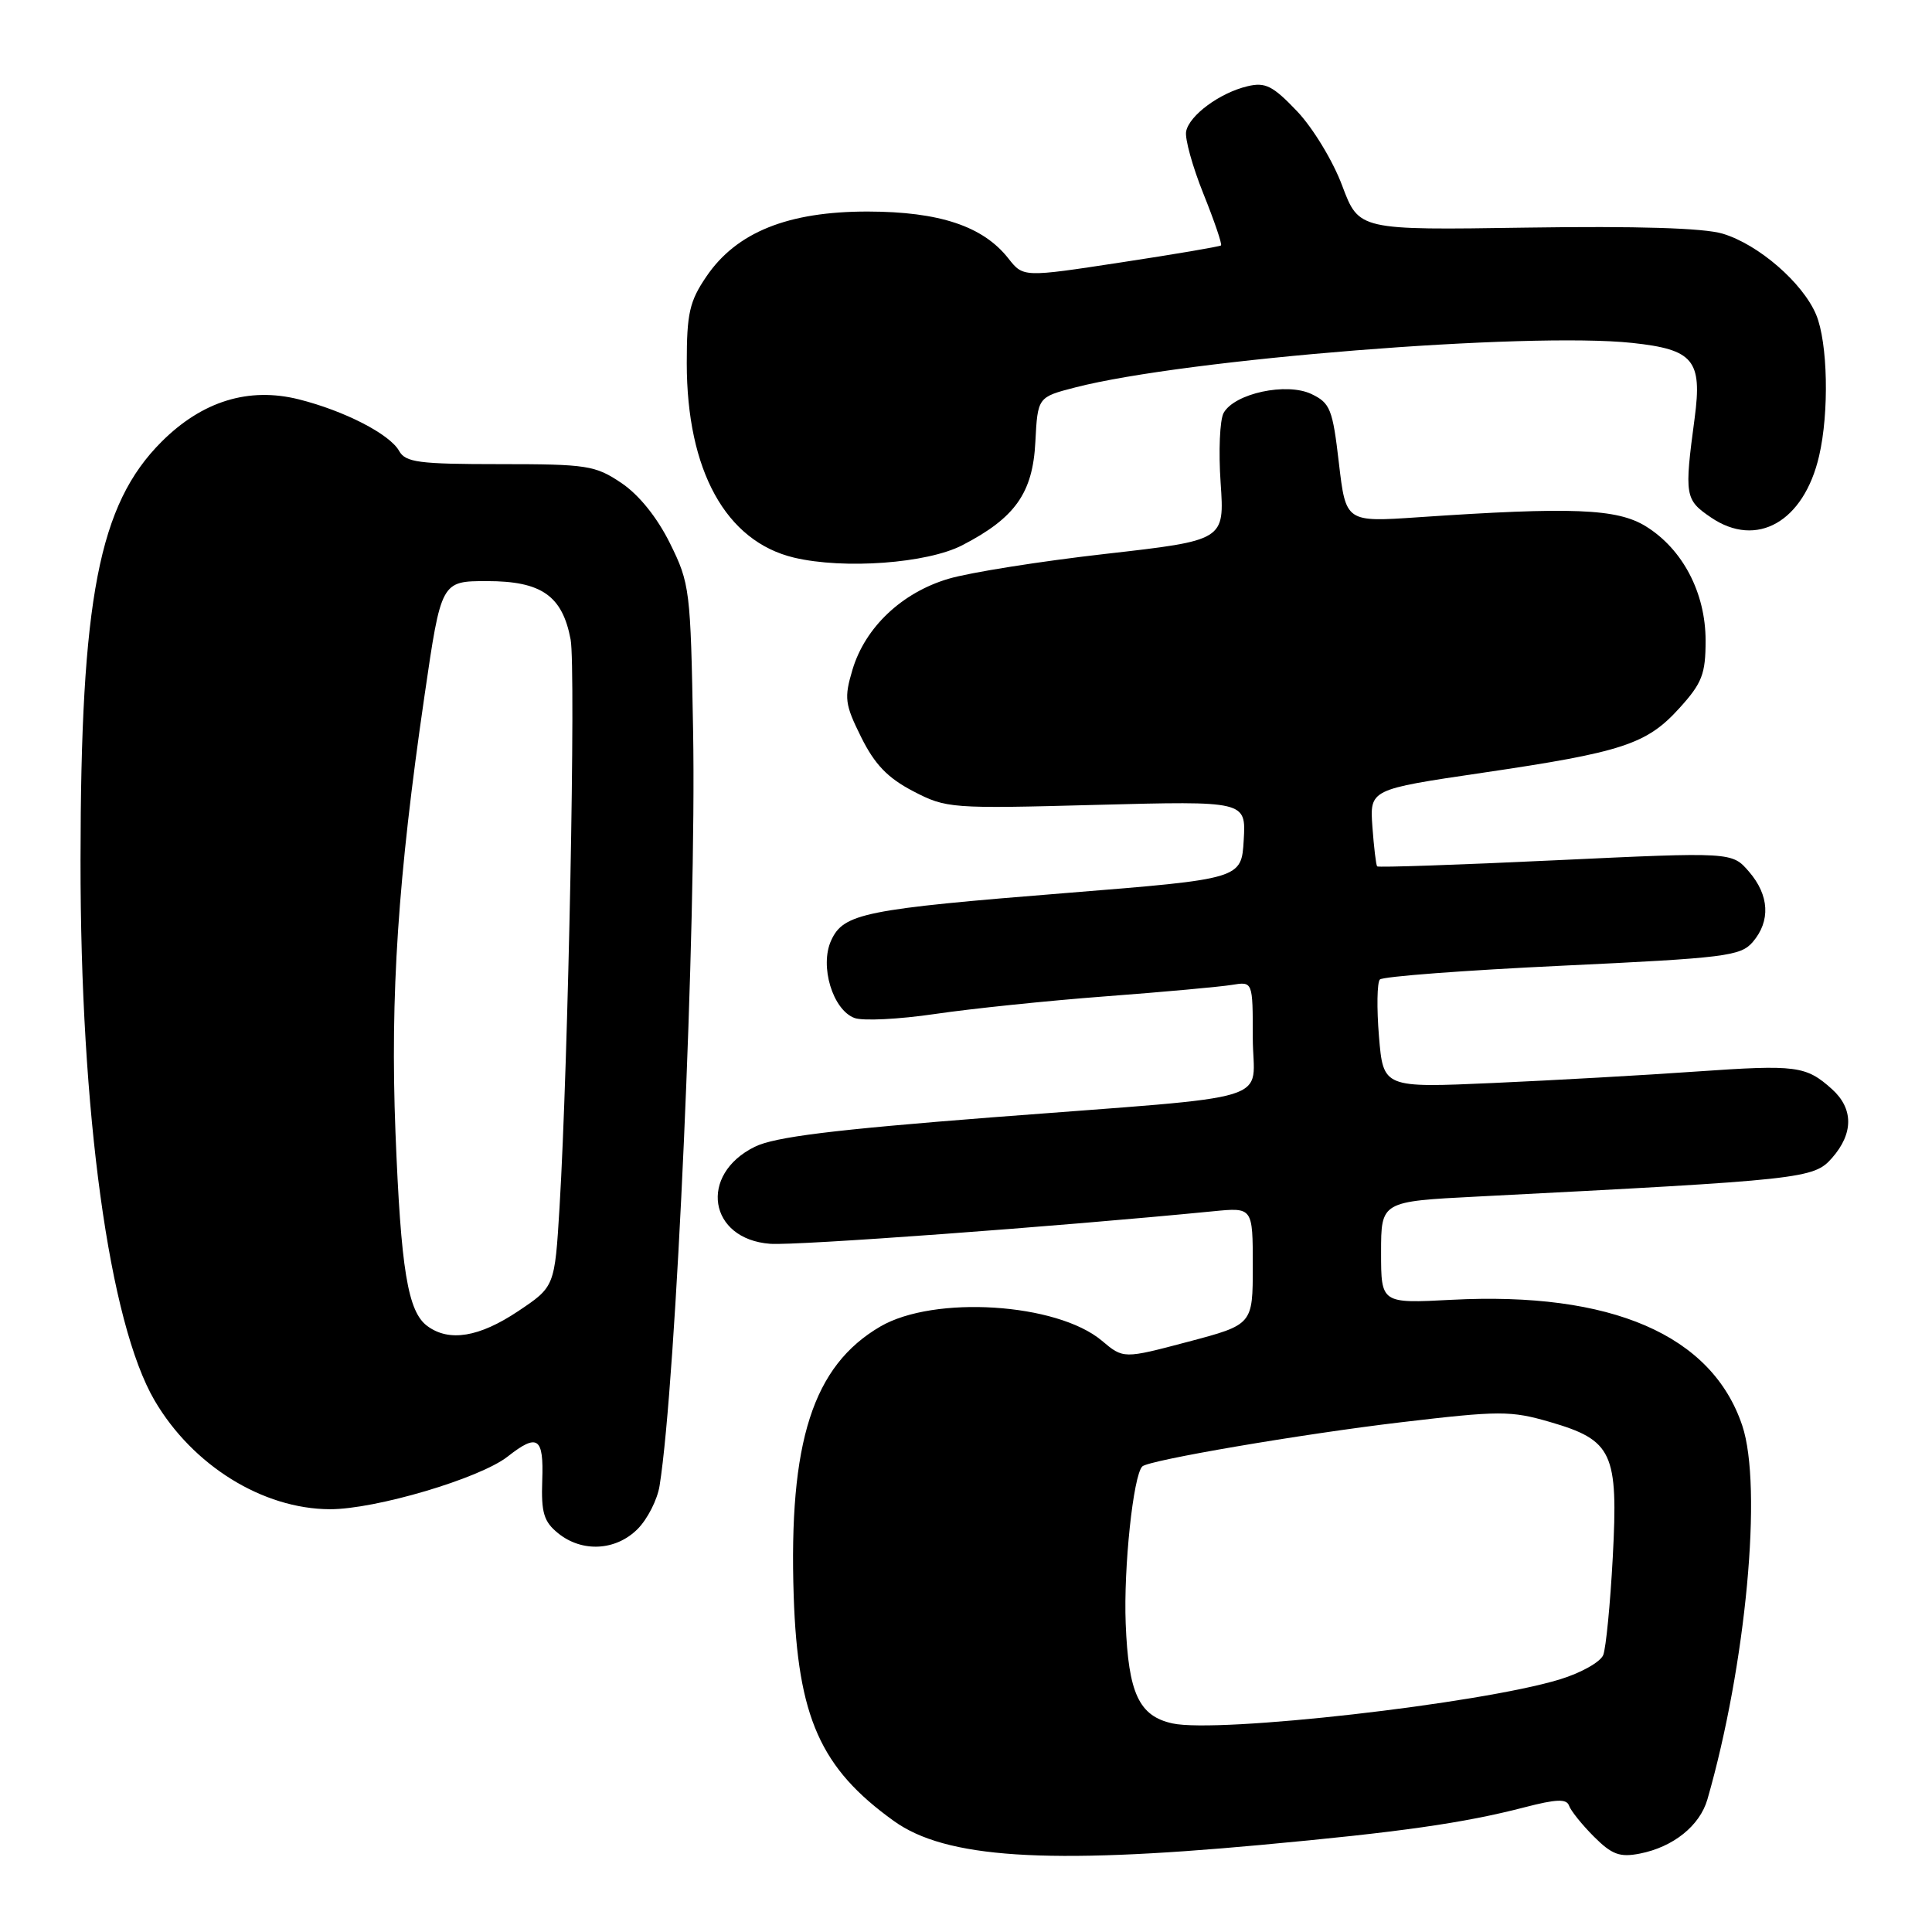 <?xml version="1.0" encoding="UTF-8" standalone="no"?>
<!DOCTYPE svg PUBLIC "-//W3C//DTD SVG 1.1//EN" "http://www.w3.org/Graphics/SVG/1.1/DTD/svg11.dtd" >
<svg xmlns="http://www.w3.org/2000/svg" xmlns:xlink="http://www.w3.org/1999/xlink" version="1.1" viewBox="0 0 256 256">
 <g >
 <path fill="currentColor"
d=" M 167.00 244.47 C 185.51 242.77 193.95 241.57 202.00 239.48 C 206.24 238.38 207.59 238.33 207.91 239.27 C 208.14 239.93 209.62 241.78 211.20 243.36 C 213.59 245.75 214.63 246.13 217.29 245.61 C 221.72 244.74 225.23 241.92 226.24 238.43 C 231.36 220.64 233.57 196.98 230.86 188.90 C 226.84 176.89 213.52 171.13 192.35 172.23 C 183.00 172.72 183.00 172.72 183.00 165.96 C 183.00 159.20 183.00 159.20 195.75 158.55 C 239.05 156.33 240.32 156.19 242.75 153.44 C 245.61 150.19 245.61 146.90 242.75 144.32 C 239.30 141.22 238.05 141.06 224.82 141.98 C 218.05 142.46 205.93 143.14 197.89 143.50 C 183.29 144.15 183.29 144.15 182.72 137.33 C 182.41 133.57 182.47 130.18 182.84 129.79 C 183.22 129.39 194.10 128.57 207.01 127.96 C 228.65 126.94 230.64 126.69 232.25 124.82 C 234.63 122.04 234.45 118.63 231.75 115.50 C 229.50 112.89 229.50 112.89 206.13 113.99 C 193.28 114.60 182.63 114.96 182.48 114.80 C 182.33 114.63 182.05 112.27 181.85 109.55 C 181.50 104.60 181.50 104.60 196.42 102.40 C 215.00 99.67 218.21 98.61 222.54 93.82 C 225.54 90.51 226.00 89.31 226.00 84.88 C 226.00 78.56 222.97 72.76 218.08 69.74 C 214.28 67.39 208.32 67.15 187.91 68.54 C 178.33 69.19 178.33 69.19 177.41 61.35 C 176.58 54.20 176.26 53.40 173.77 52.21 C 170.47 50.64 163.59 52.12 162.14 54.71 C 161.63 55.62 161.45 59.79 161.74 63.98 C 162.26 71.60 162.26 71.60 146.51 73.39 C 137.85 74.37 128.48 75.86 125.69 76.69 C 119.50 78.52 114.64 83.12 112.96 88.73 C 111.84 92.49 111.94 93.31 114.11 97.68 C 115.91 101.30 117.62 103.08 121.00 104.84 C 125.39 107.12 125.98 107.17 145.30 106.65 C 165.10 106.13 165.10 106.13 164.80 111.30 C 164.50 116.46 164.50 116.46 141.50 118.31 C 114.50 120.47 111.77 121.02 110.13 124.62 C 108.58 128.01 110.34 133.82 113.23 134.89 C 114.34 135.30 119.13 135.06 123.88 134.36 C 128.62 133.66 138.80 132.60 146.50 132.02 C 154.20 131.44 161.74 130.75 163.25 130.50 C 166.00 130.05 166.00 130.05 166.00 137.48 C 166.00 146.35 170.27 145.05 131.50 148.05 C 110.35 149.70 102.64 150.65 100.00 151.96 C 92.54 155.65 93.90 164.20 102.05 164.81 C 105.50 165.07 139.86 162.55 160.75 160.50 C 166.00 159.98 166.00 159.98 166.00 167.75 C 166.00 175.52 166.00 175.52 157.43 177.79 C 148.86 180.06 148.86 180.06 145.99 177.64 C 140.05 172.65 123.78 171.61 116.65 175.77 C 107.71 180.99 104.49 191.02 105.17 211.50 C 105.71 227.56 108.71 234.31 118.44 241.29 C 125.29 246.22 138.59 247.09 167.00 244.47 Z  M 84.48 202.61 C 85.79 201.30 87.11 198.71 87.40 196.86 C 89.60 183.09 92.30 122.40 91.84 96.86 C 91.51 78.14 91.41 77.32 88.78 72.00 C 87.07 68.55 84.67 65.57 82.34 64.00 C 78.88 61.67 77.80 61.50 66.24 61.50 C 55.47 61.50 53.73 61.27 52.88 59.74 C 51.63 57.52 45.65 54.44 39.61 52.92 C 32.96 51.25 26.80 53.15 21.41 58.53 C 13.09 66.85 10.69 79.25 10.67 114.00 C 10.64 147.45 14.46 175.29 20.49 185.58 C 25.54 194.19 34.81 199.94 43.70 199.98 C 49.73 200.00 63.58 195.90 67.27 193.00 C 71.24 189.88 72.06 190.44 71.85 196.16 C 71.70 200.44 72.06 201.63 73.95 203.16 C 77.12 205.73 81.59 205.50 84.48 202.61 Z  M 127.50 72.25 C 134.51 68.63 136.85 65.33 137.19 58.56 C 137.50 52.62 137.50 52.62 142.50 51.33 C 157.01 47.59 202.48 43.96 216.29 45.44 C 224.40 46.31 225.57 47.72 224.55 55.40 C 223.17 65.71 223.26 66.22 226.72 68.57 C 232.78 72.69 239.02 69.14 241.04 60.42 C 242.39 54.63 242.19 45.39 240.65 41.70 C 238.88 37.48 233.01 32.38 228.25 30.96 C 225.77 30.21 216.87 29.94 202.26 30.16 C 180.06 30.50 180.06 30.50 177.85 24.61 C 176.64 21.35 173.96 16.94 171.87 14.74 C 168.65 11.36 167.66 10.86 165.29 11.43 C 161.63 12.30 157.59 15.28 157.17 17.41 C 156.98 18.35 158.01 22.07 159.46 25.68 C 160.91 29.29 161.96 32.37 161.79 32.52 C 161.63 32.67 155.67 33.69 148.54 34.77 C 135.59 36.75 135.59 36.75 133.62 34.25 C 130.26 29.97 124.49 28.05 115.00 28.03 C 104.42 28.02 97.59 30.76 93.60 36.64 C 91.36 39.93 91.00 41.52 91.00 48.12 C 91.00 62.35 96.18 71.74 105.22 73.89 C 111.85 75.46 122.85 74.65 127.50 72.25 Z  M 155.35 228.36 C 150.93 227.39 149.52 224.38 149.16 215.12 C 148.87 207.73 150.16 195.51 151.36 194.31 C 152.19 193.48 172.46 190.02 185.63 188.46 C 198.73 186.91 200.17 186.91 205.38 188.42 C 213.68 190.84 214.44 192.47 213.70 206.35 C 213.37 212.53 212.80 218.35 212.44 219.29 C 212.08 220.22 209.48 221.68 206.65 222.54 C 196.01 225.77 161.43 229.69 155.35 228.36 Z  M 56.64 175.72 C 54.03 173.82 53.12 168.26 52.40 150.00 C 51.70 131.88 52.73 116.31 56.24 92.25 C 58.46 77.00 58.46 77.00 64.54 77.00 C 71.75 77.00 74.52 78.94 75.61 84.74 C 76.32 88.54 75.30 140.83 74.14 160.00 C 73.50 170.50 73.50 170.50 68.64 173.75 C 63.50 177.18 59.53 177.84 56.64 175.72 Z "/>
</g>
</svg>